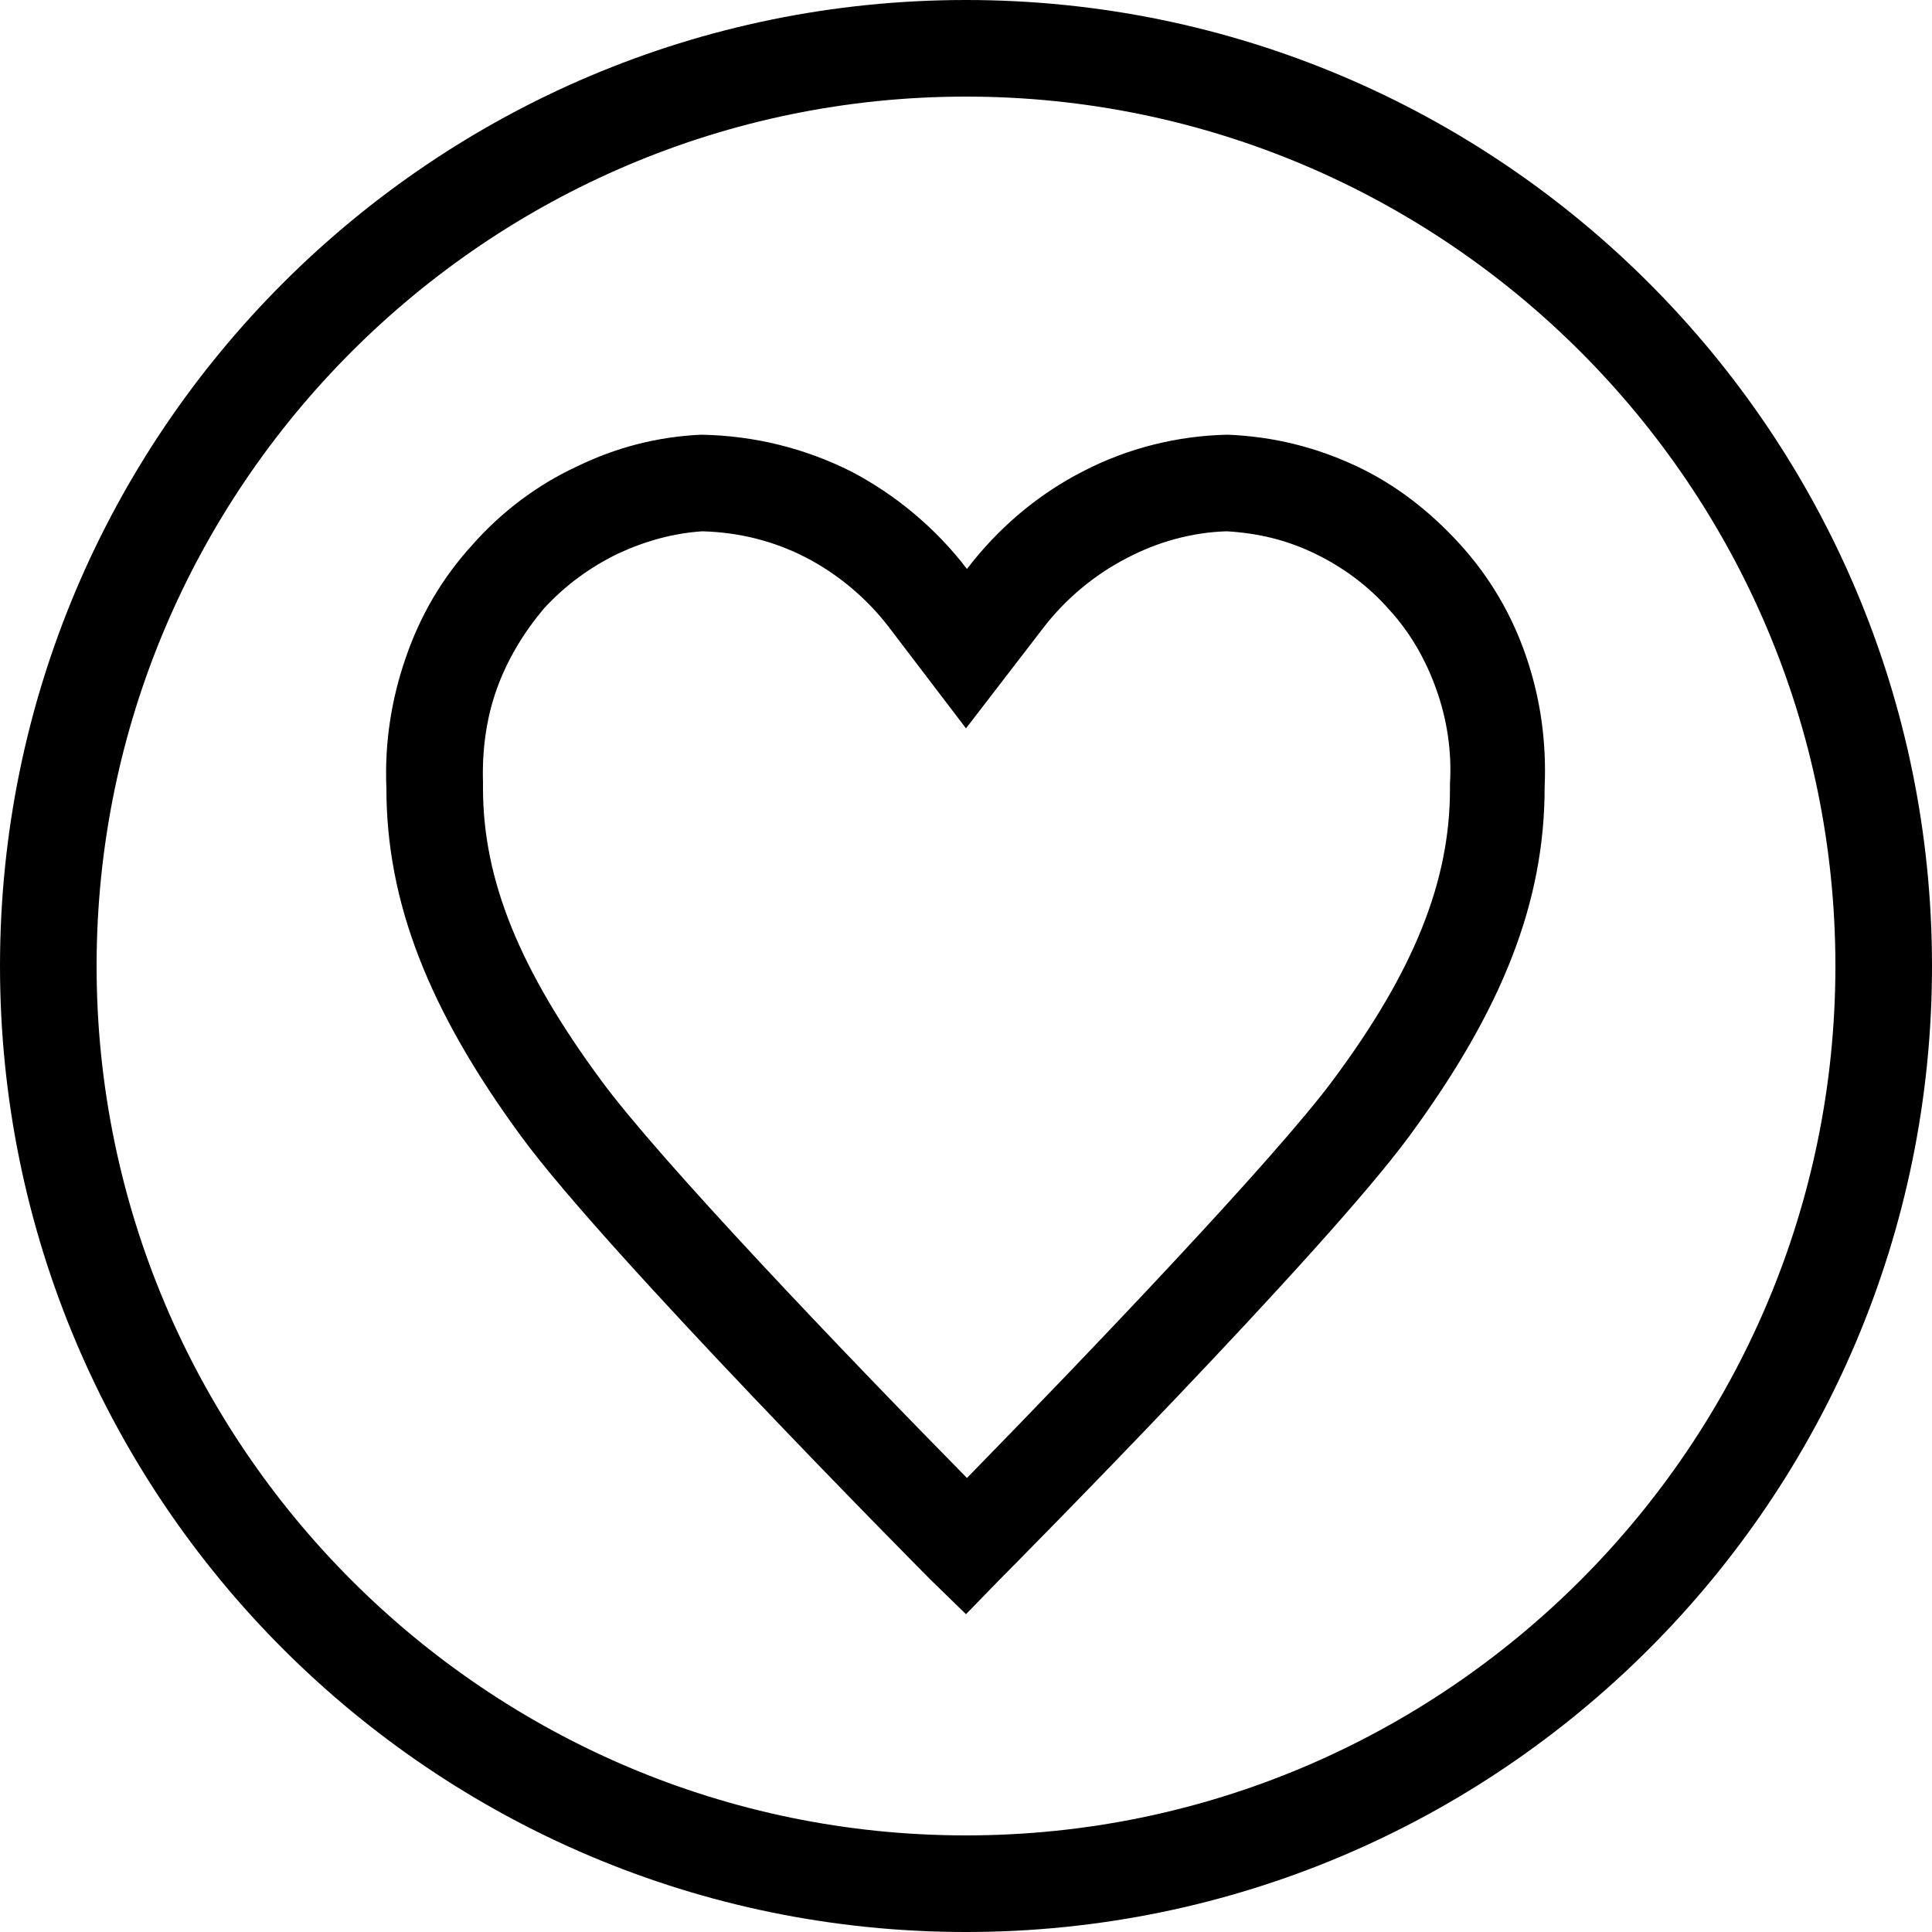 <svg xmlns="http://www.w3.org/2000/svg" viewBox="2 2 20 20"><g id="heart_circle"><path d="M14.7,7.5c0.33,0.02,0.62,0.09,0.91,0.23c0.29,0.14,0.55,0.33,0.77,0.58c0.22,0.24,0.38,0.52,0.49,0.83
	c0.11,0.31,0.16,0.64,0.14,0.97l0,0.03v0.03c0,0.95-0.37,1.88-1.21,3.01c-0.6,0.81-2.52,2.82-3.79,4.12
	c-1.27-1.29-3.19-3.3-3.79-4.12C7.38,12.04,7,11.11,7,10.16v-0.03l0-0.03C6.99,9.78,7.03,9.45,7.14,9.14
	C7.25,8.83,7.42,8.55,7.63,8.3C7.85,8.06,8.11,7.87,8.4,7.73C8.68,7.6,8.97,7.52,9.27,7.5c0.38,0.01,0.74,0.1,1.07,0.27
	c0.33,0.17,0.63,0.42,0.86,0.72L12,9.54l0.8-1.04c0.23-0.3,0.53-0.55,0.86-0.72C13.98,7.61,14.34,7.51,14.7,7.5 M14.71,6.5
	c-0.52,0.01-1.04,0.14-1.5,0.38h0c-0.47,0.24-0.88,0.59-1.2,1.01c-0.32-0.42-0.74-0.77-1.2-1.01C10.33,6.64,9.81,6.51,9.26,6.5
	C8.81,6.52,8.38,6.63,7.97,6.83C7.56,7.02,7.19,7.3,6.89,7.64C6.58,7.98,6.35,8.37,6.2,8.81C6.05,9.24,5.98,9.7,6,10.16
	c0,1.17,0.43,2.29,1.4,3.61c0.88,1.2,4.1,4.45,4.24,4.59L12,18.71l0.35-0.36c0.14-0.14,3.36-3.39,4.24-4.59
	c0.97-1.32,1.4-2.43,1.4-3.61c0.02-0.46-0.04-0.91-0.19-1.35c-0.15-0.44-0.38-0.83-0.69-1.17c-0.31-0.34-0.67-0.62-1.08-0.81
	C15.62,6.63,15.19,6.52,14.71,6.5L14.71,6.5z M12,3c4.96,0,9,4.04,9,9s-4.04,9-9,9c-4.96,0-9-4.04-9-9S7.04,3,12,3 M12,2
	C6.48,2,2,6.48,2,12s4.48,10,10,10c5.52,0,10-4.48,10-10S17.52,2,12,2L12,2z"/></g></svg>